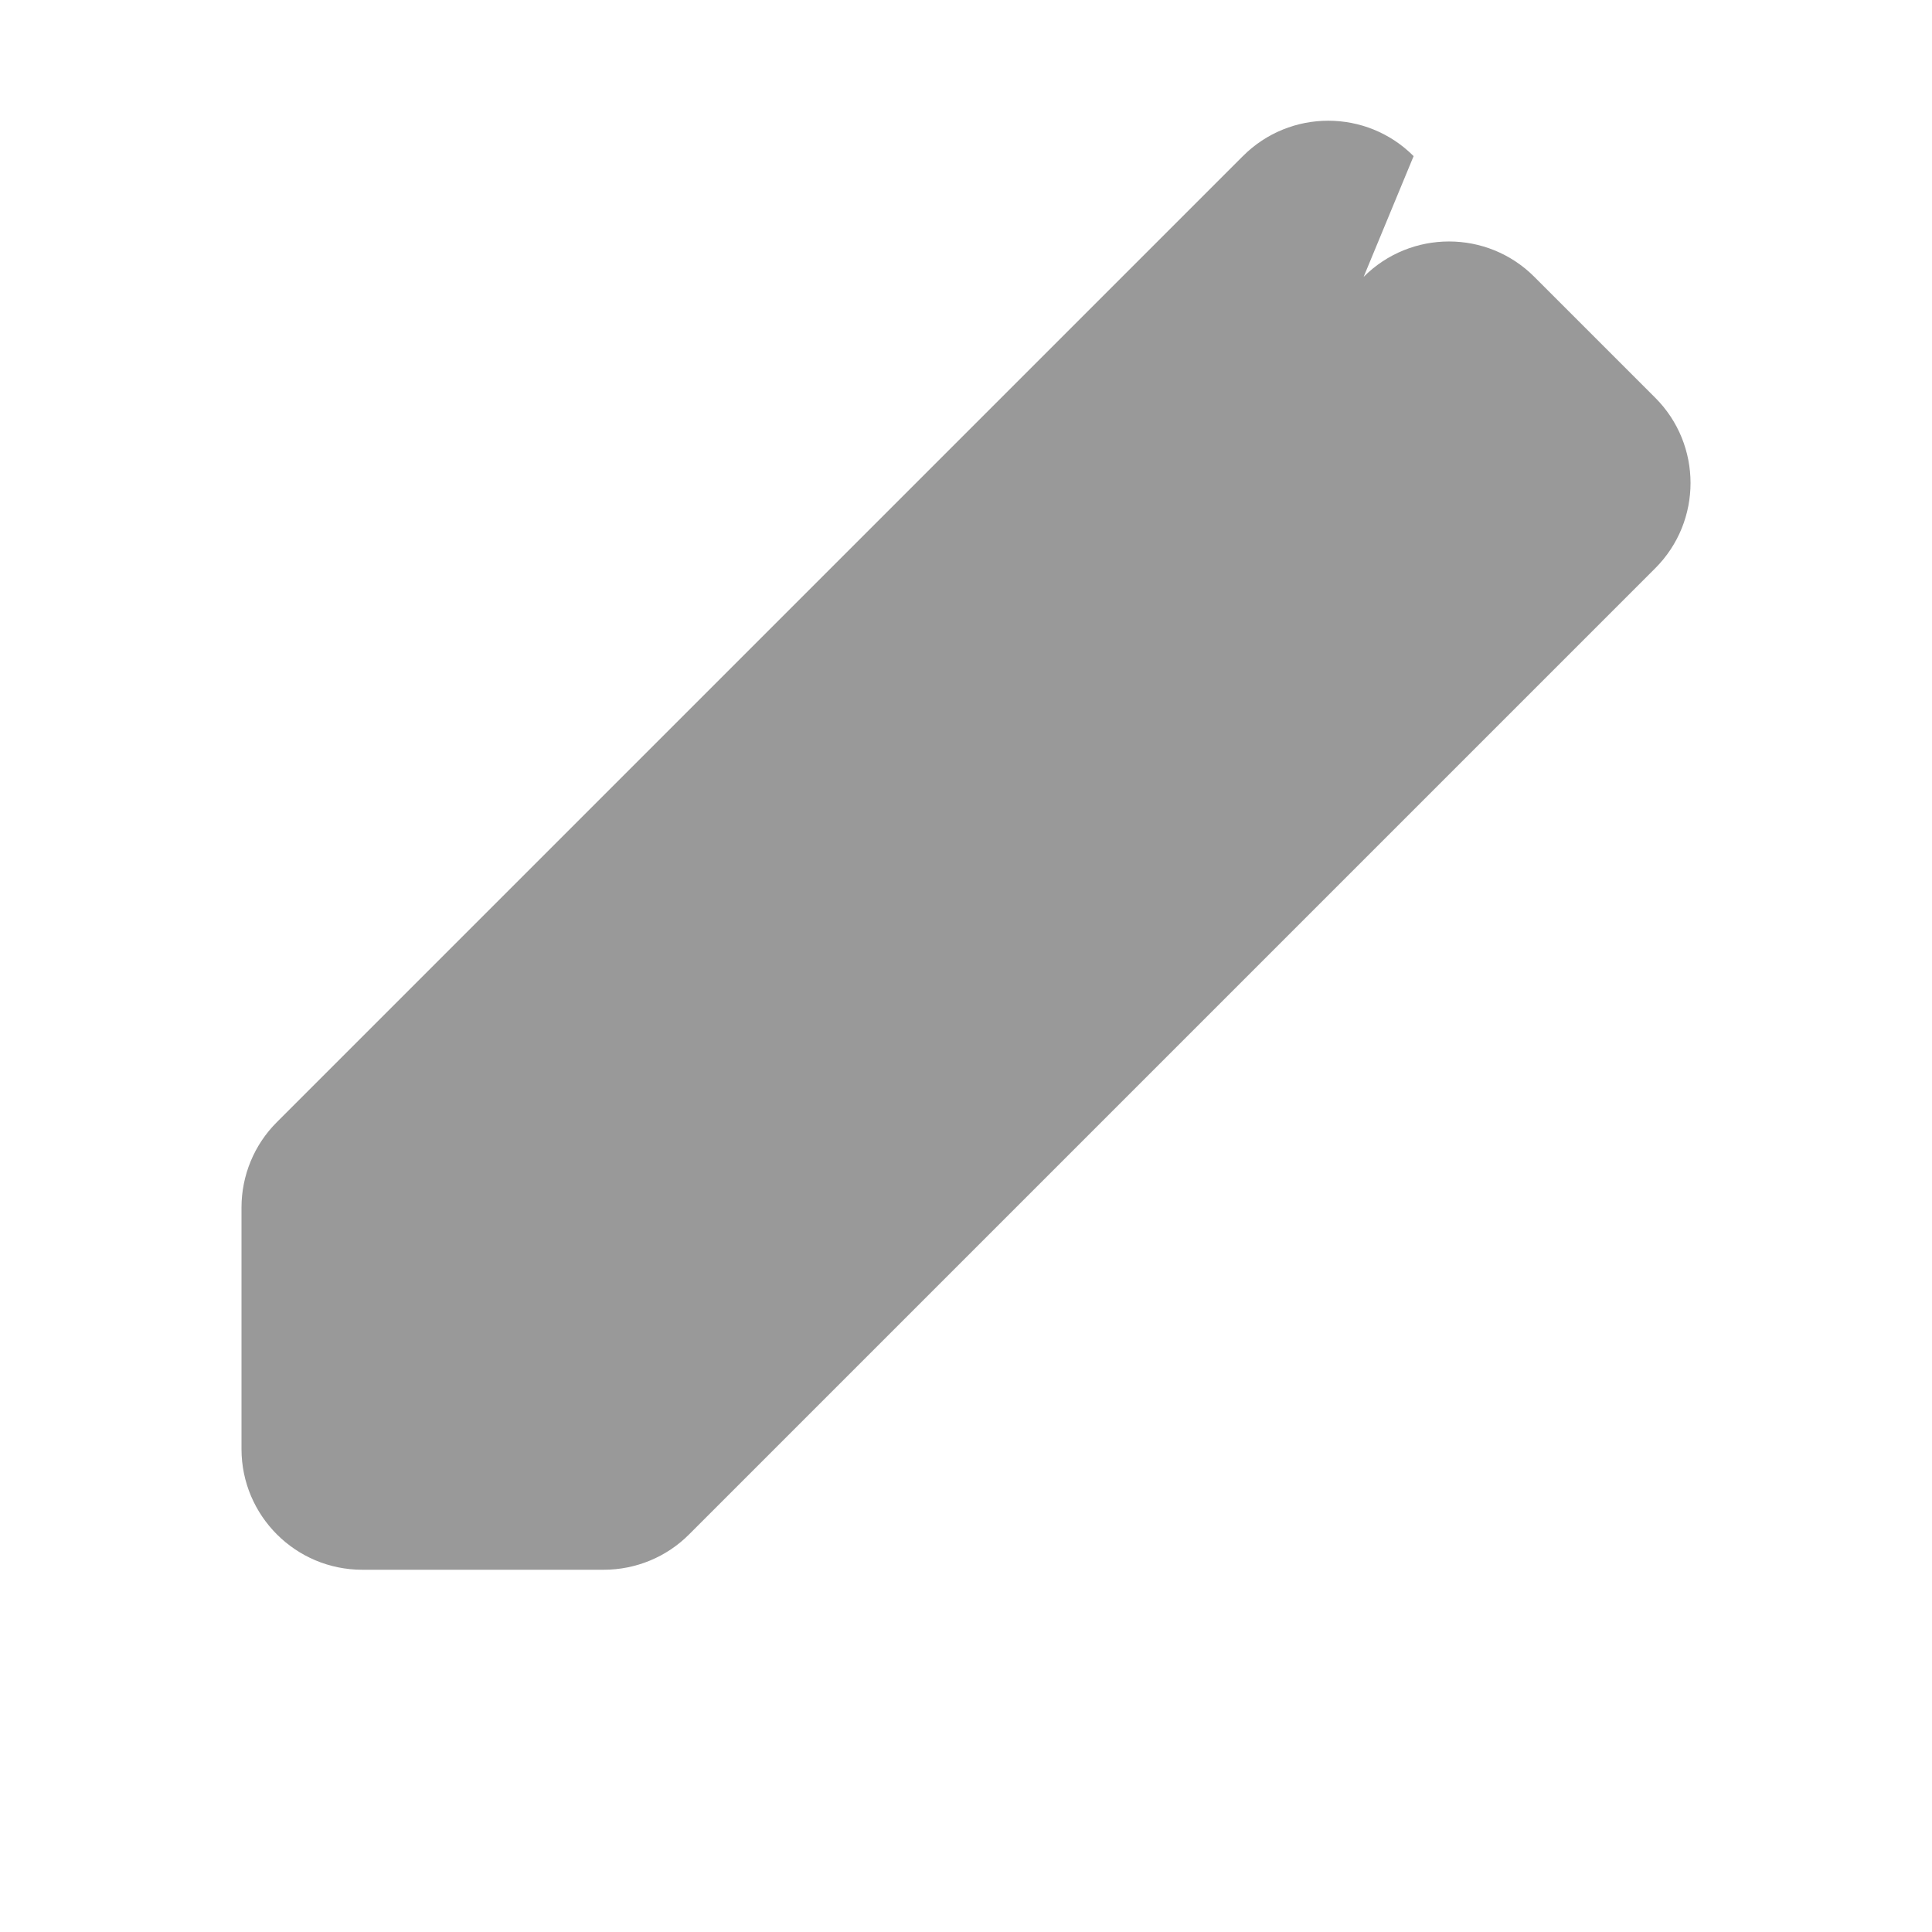 <svg width="16" height="16" viewBox="0 0 16 16" fill="none" xmlns="http://www.w3.org/2000/svg">
  <path
    d="M11.293 2.293C11.683 1.902 12.317 1.902 12.707 2.293L13.707 3.293C14.098 3.683 14.098 4.317 13.707 4.707L5.707 12.707C5.52 12.895 5.265 13 5 13H3C2.448 13 2 12.552 2 12V10C2 9.735 2.105 9.48 2.293 9.293L10.293 1.293C10.683 0.902 11.317 0.902 11.707 1.293L11.293 2.293ZM11 5.414L10.586 5L3 12.586V12H3.414L11 4.414V5.414Z"
    fill="#999" />
</svg>